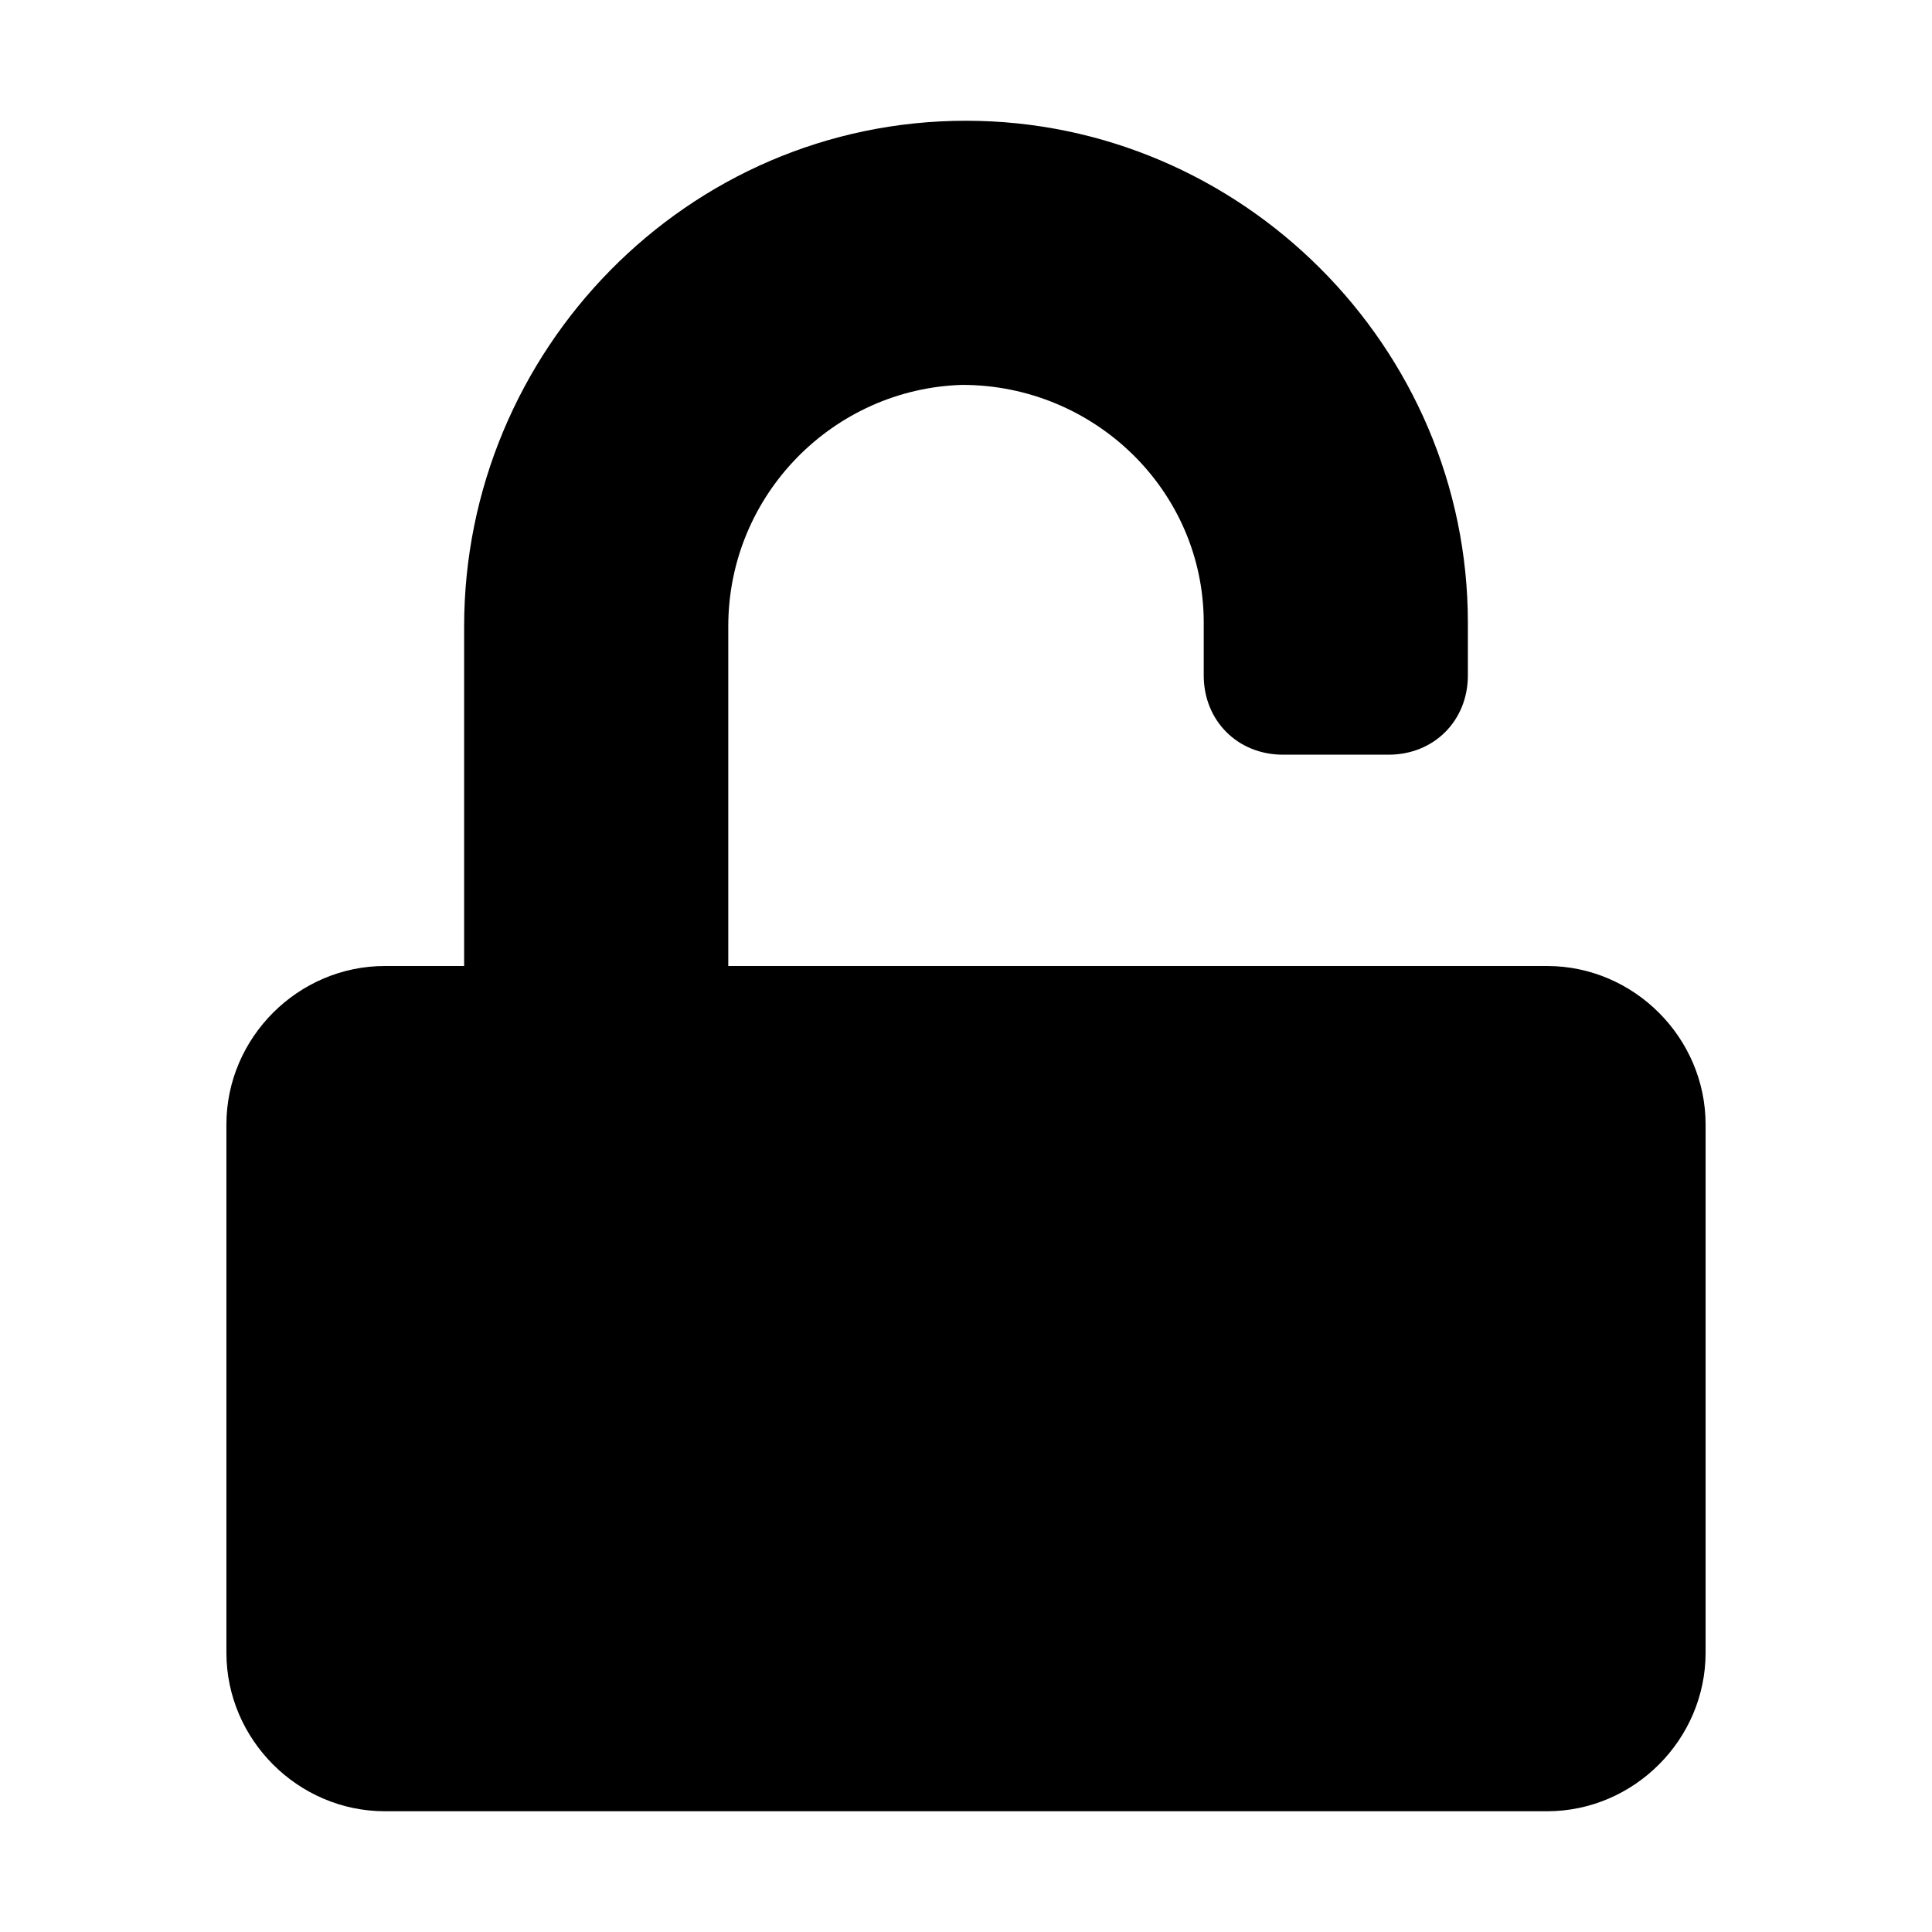 <svg xmlns='http://www.w3.org/2000/svg' viewBox='0 0 512 512'><path d='M410 256H193v-90c0-35 28-63 62-64C290 102 319 130 319 165v14c0 12 9 21 21 21h28c12 0 21-9 21-21v-14c0-73-60-133-133-133C182 32 123 93 123 166V256h-21c-23 0-42 19-42 42v140c0 23 19 42 42 42h308c23 0 42-19 42-42V298C452 275 433 256 410 256z'/></svg>